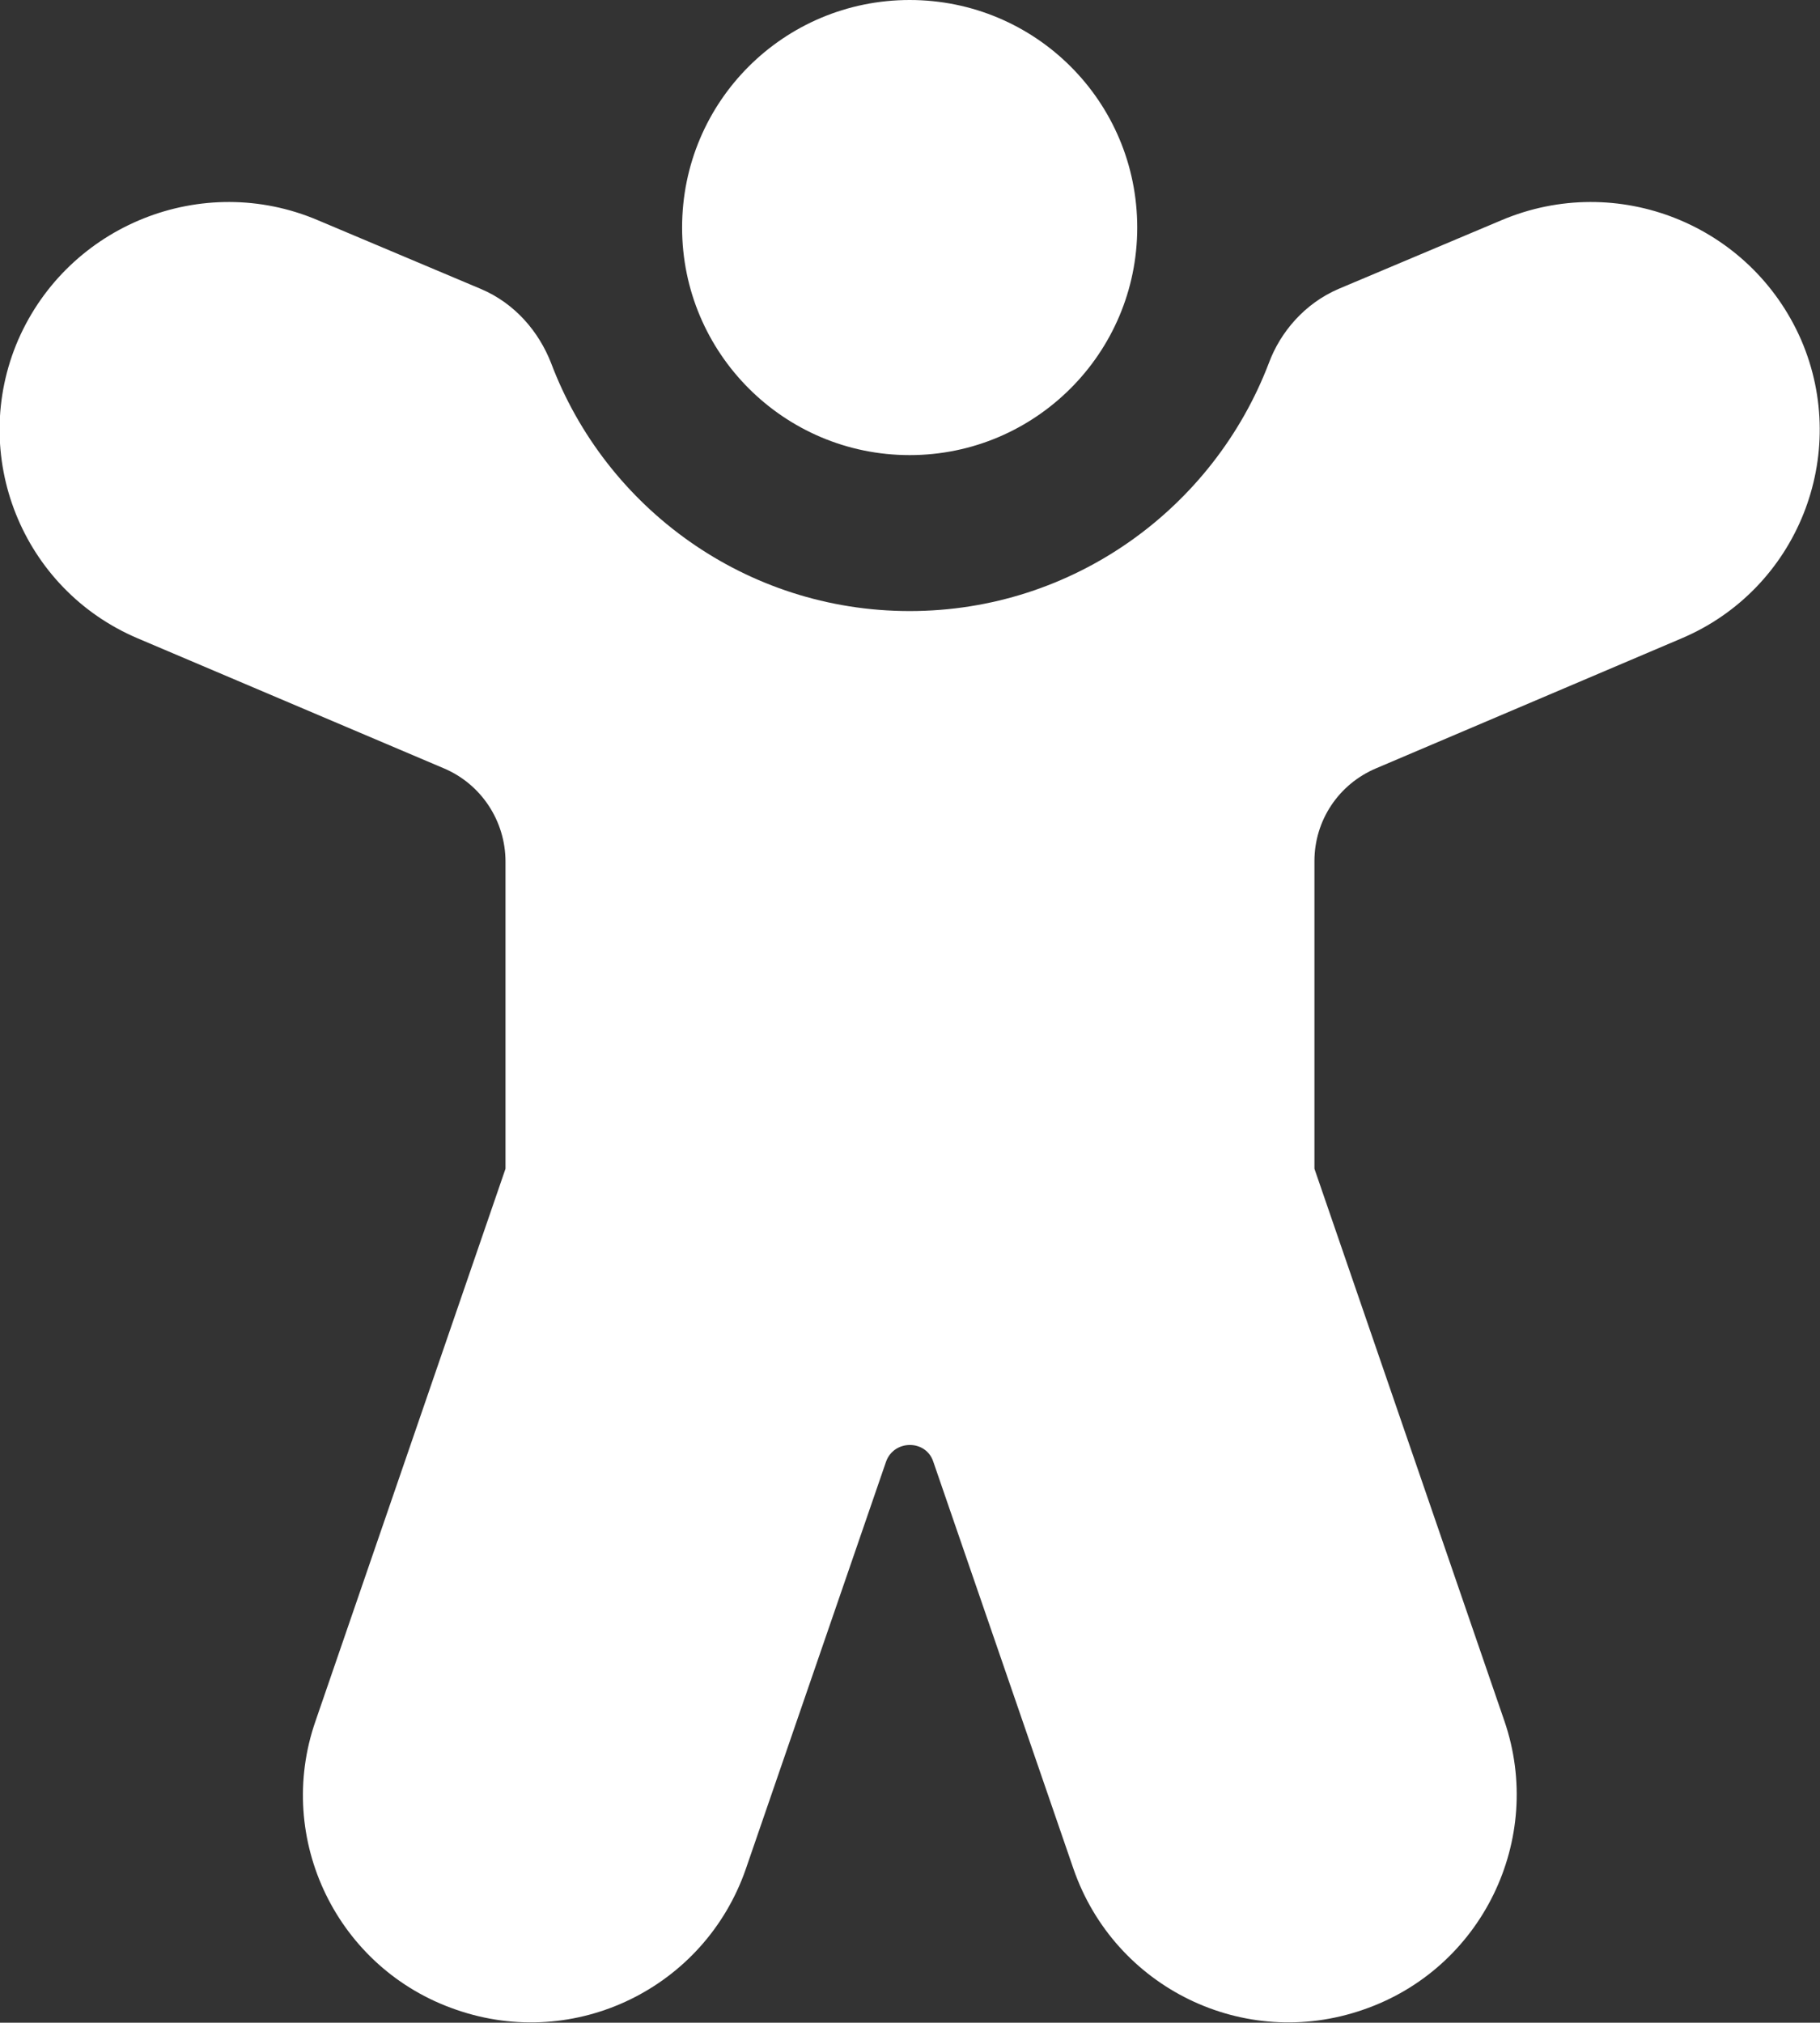 <svg width="29.991" height="33.333" viewBox="0 0 29.991 33.333" fill="none" xmlns="http://www.w3.org/2000/svg" xmlns:xlink="http://www.w3.org/1999/xlink">
	<rect x="0" y="0" width="29.991" height="33.333" fill="#333333" stroke="none"/>
	<desc>
			Created with Pixso.
	</desc>
	<defs/>
	<path id="Vector" d="M14.99 7.5C17.06 7.5 18.74 5.82 18.74 3.75C18.74 1.67 17.06 0 14.99 0C12.92 0 11.24 1.67 11.24 3.75C11.24 5.82 12.92 7.5 14.99 7.5ZM5.24 3.63C3.34 2.82 1.13 3.7 0.3 5.6C-0.52 7.5 0.36 9.71 2.27 10.52L7.31 12.66C7.93 12.92 8.33 13.53 8.33 14.2L8.33 19.26L5.2 28.36C4.52 30.31 5.56 32.45 7.52 33.12C9.48 33.8 11.61 32.76 12.29 30.8L14.6 24.09C14.73 23.72 15.26 23.72 15.38 24.09L17.69 30.8C18.37 32.76 20.5 33.8 22.46 33.12C24.42 32.45 25.46 30.31 24.79 28.36L21.66 19.26L21.66 14.19C21.66 13.52 22.06 12.92 22.68 12.66L27.71 10.52C29.62 9.71 30.5 7.5 29.68 5.6C28.85 3.7 26.65 2.82 24.74 3.63L22.06 4.76C21.5 5 21.1 5.47 20.91 5.98C20 8.37 17.69 10.07 14.99 10.07C12.29 10.07 9.98 8.37 9.08 5.98C8.88 5.47 8.49 5 7.92 4.76L5.24 3.63Z" fill="#FFFFFF" fill-opacity="1" fill-rule="nonzero"/>
</svg>

